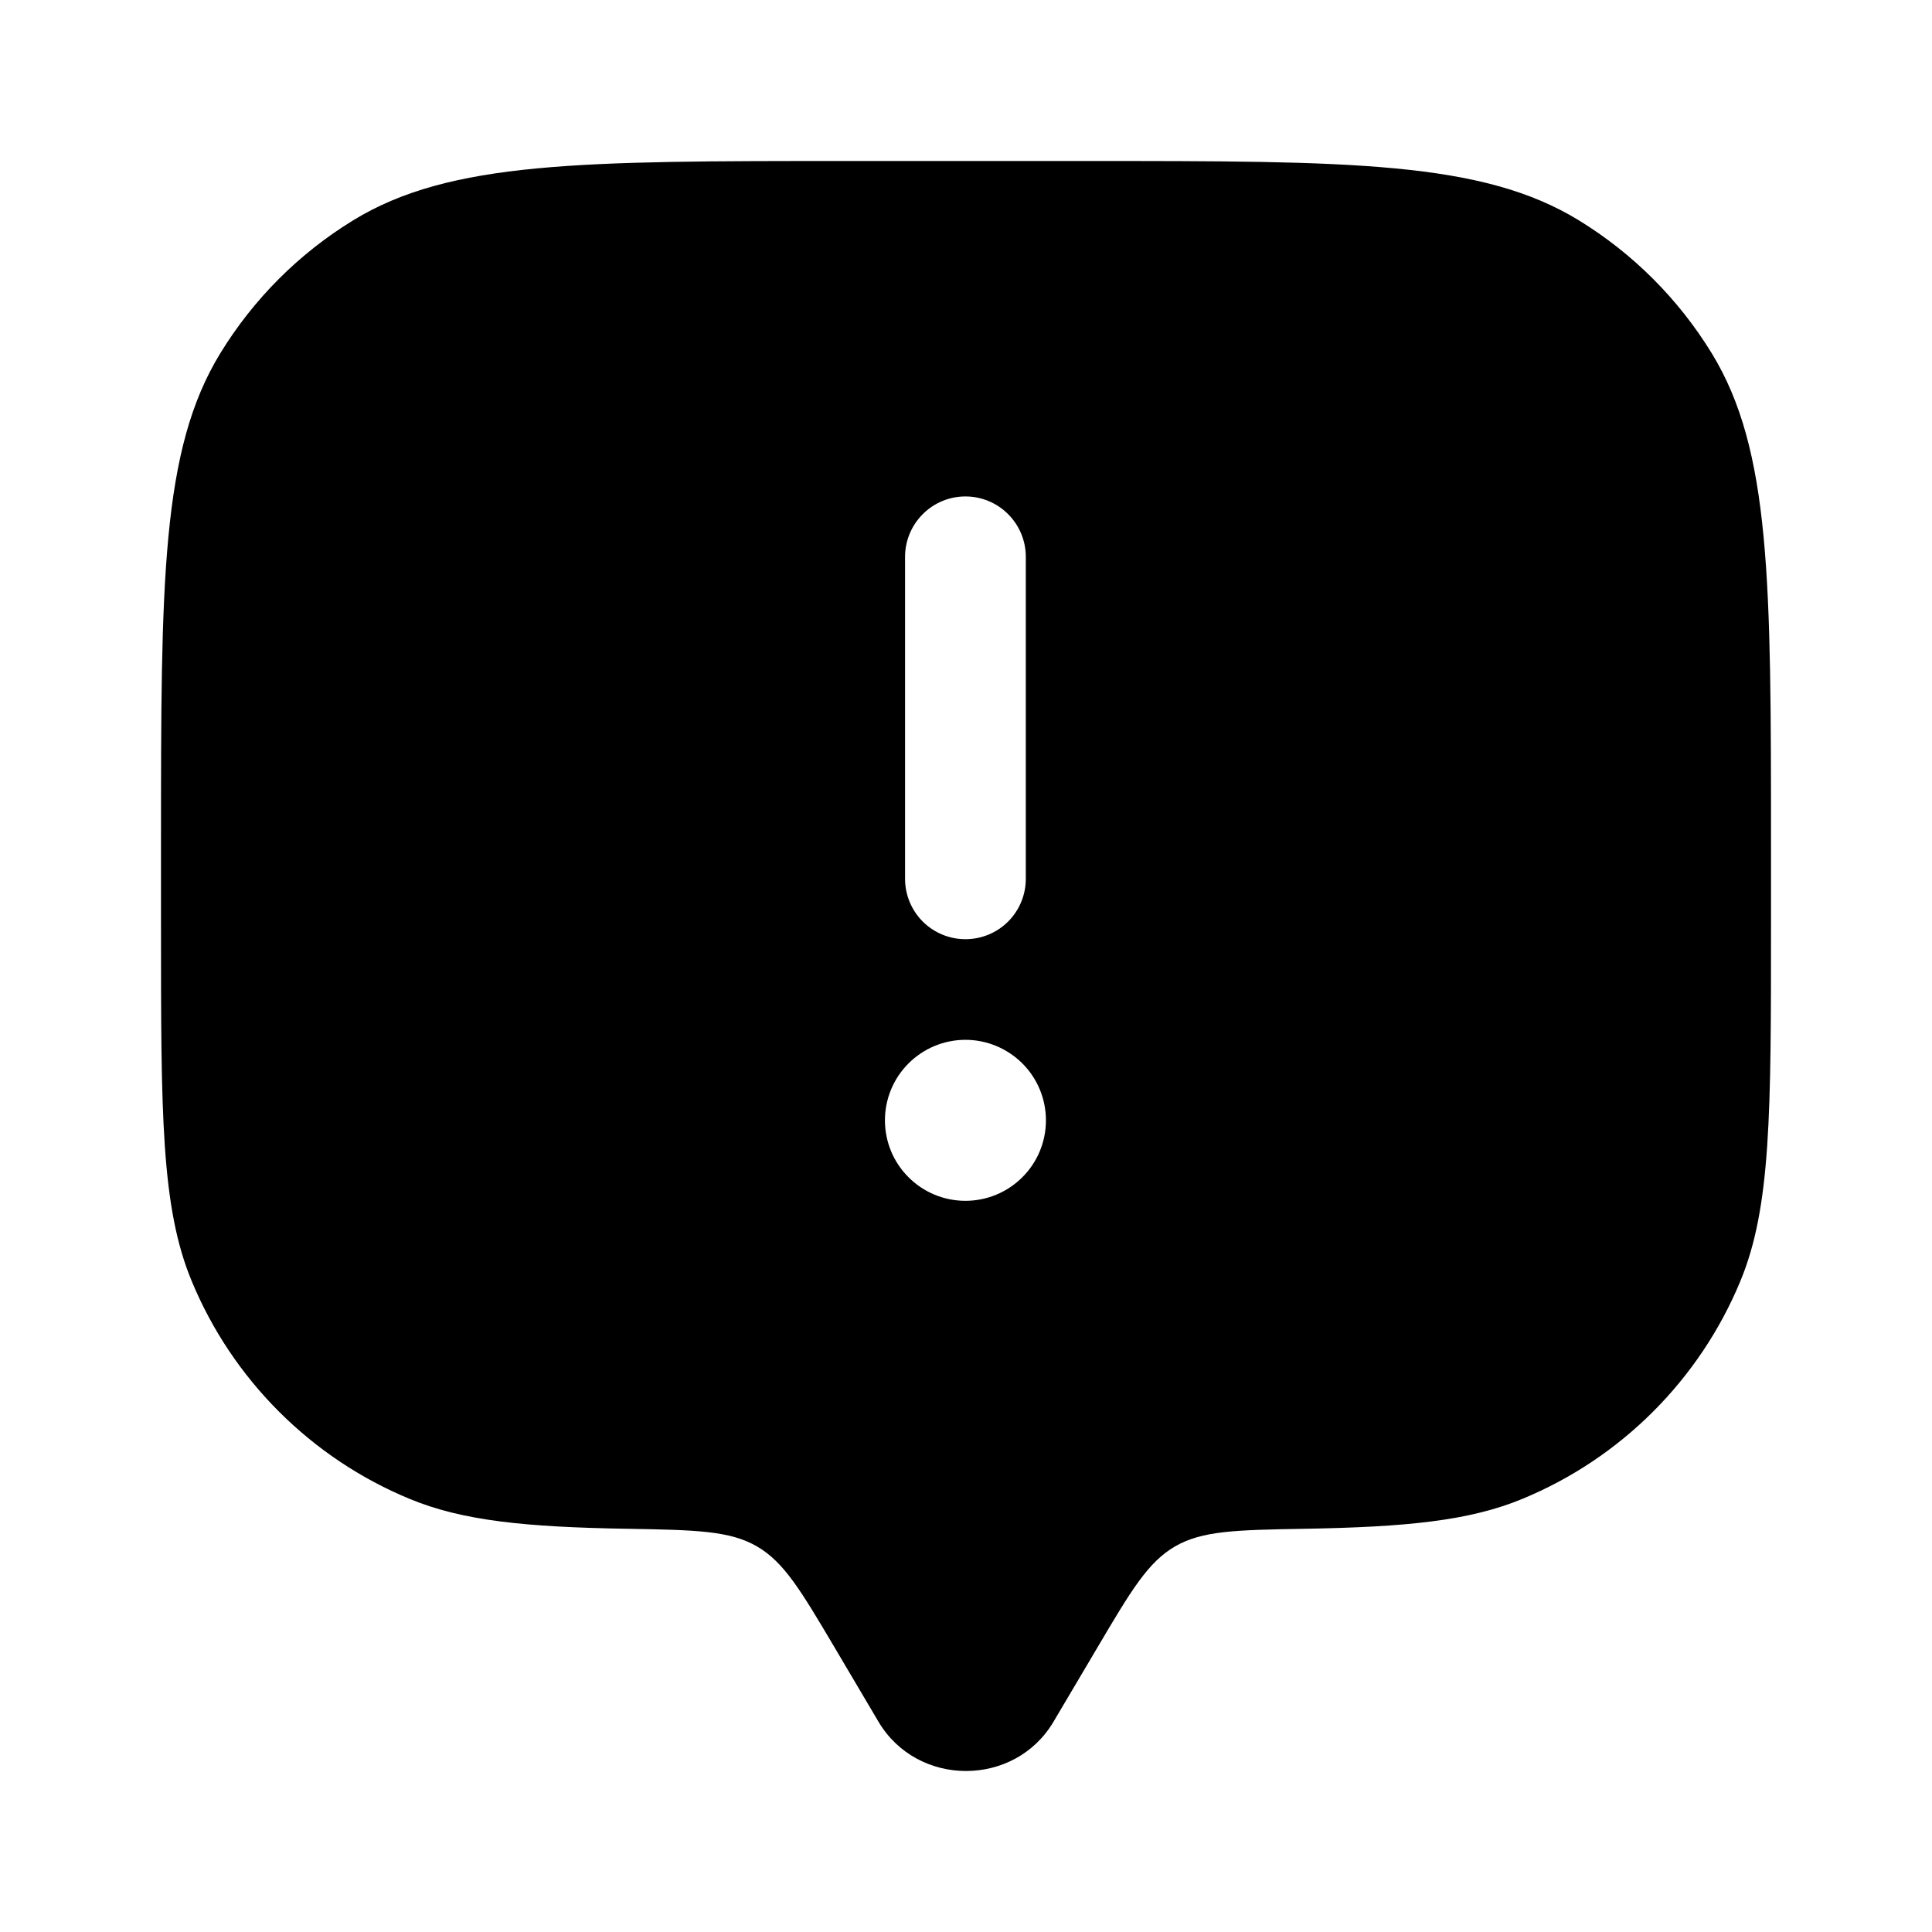 <svg width="24" height="24" viewBox="0 0 24 24" fill="none" xmlns="http://www.w3.org/2000/svg">
<g clip-path="url(#clip0_221_17867)">
<path fill-rule="evenodd" clip-rule="evenodd" d="M13.087 21.388L13.629 20.472C14.049 19.761 14.259 19.406 14.597 19.21C14.934 19.014 15.358 19.006 16.203 18.991L16.21 18.991C17.466 18.969 18.253 18.893 18.913 18.619C19.52 18.368 20.071 18 20.536 17.535C21 17.071 21.369 16.52 21.62 15.913C22 14.995 22 13.83 22 11.5V10.5C22 7.228 22 5.59 21.263 4.387C20.851 3.715 20.285 3.149 19.613 2.737C18.41 2 16.773 2 13.5 2H10.5C7.228 2 5.59 2 4.387 2.737C3.714 3.149 3.149 3.715 2.737 4.388C2 5.59 2 7.227 2 10.5V11.5C2 13.83 2 14.995 2.381 15.913C2.632 16.52 3.001 17.071 3.465 17.535C3.929 17.999 4.48 18.368 5.087 18.619C5.747 18.893 6.534 18.97 7.79 18.991L7.797 18.991C8.642 19.006 9.066 19.014 9.403 19.21C9.74 19.405 9.95 19.76 10.368 20.466L10.913 21.388C11.397 22.204 12.604 22.204 13.087 21.388ZM12.523 6.387C12.383 6.246 12.192 6.167 11.993 6.167C11.794 6.167 11.603 6.246 11.463 6.387C11.322 6.528 11.243 6.718 11.243 6.917V10.917C11.243 11.116 11.322 11.307 11.463 11.448C11.603 11.588 11.794 11.667 11.993 11.667C12.192 11.667 12.383 11.588 12.523 11.448C12.664 11.307 12.743 11.116 12.743 10.917V6.917C12.743 6.718 12.664 6.528 12.523 6.387ZM12.7 14.624C12.512 14.812 12.258 14.917 11.993 14.917C11.728 14.917 11.473 14.812 11.286 14.624C11.098 14.437 10.993 14.183 10.993 13.917C10.993 13.652 11.098 13.398 11.286 13.21C11.473 13.023 11.728 12.917 11.993 12.917C12.258 12.917 12.512 13.023 12.7 13.21C12.888 13.398 12.993 13.652 12.993 13.917C12.993 14.183 12.888 14.437 12.7 14.624Z" fill="black"/>
</g>
<defs>
<clipPath id="clip0_221_17867">
<rect width="24" height="24" fill="white"/>
</clipPath>
</defs>
</svg>
